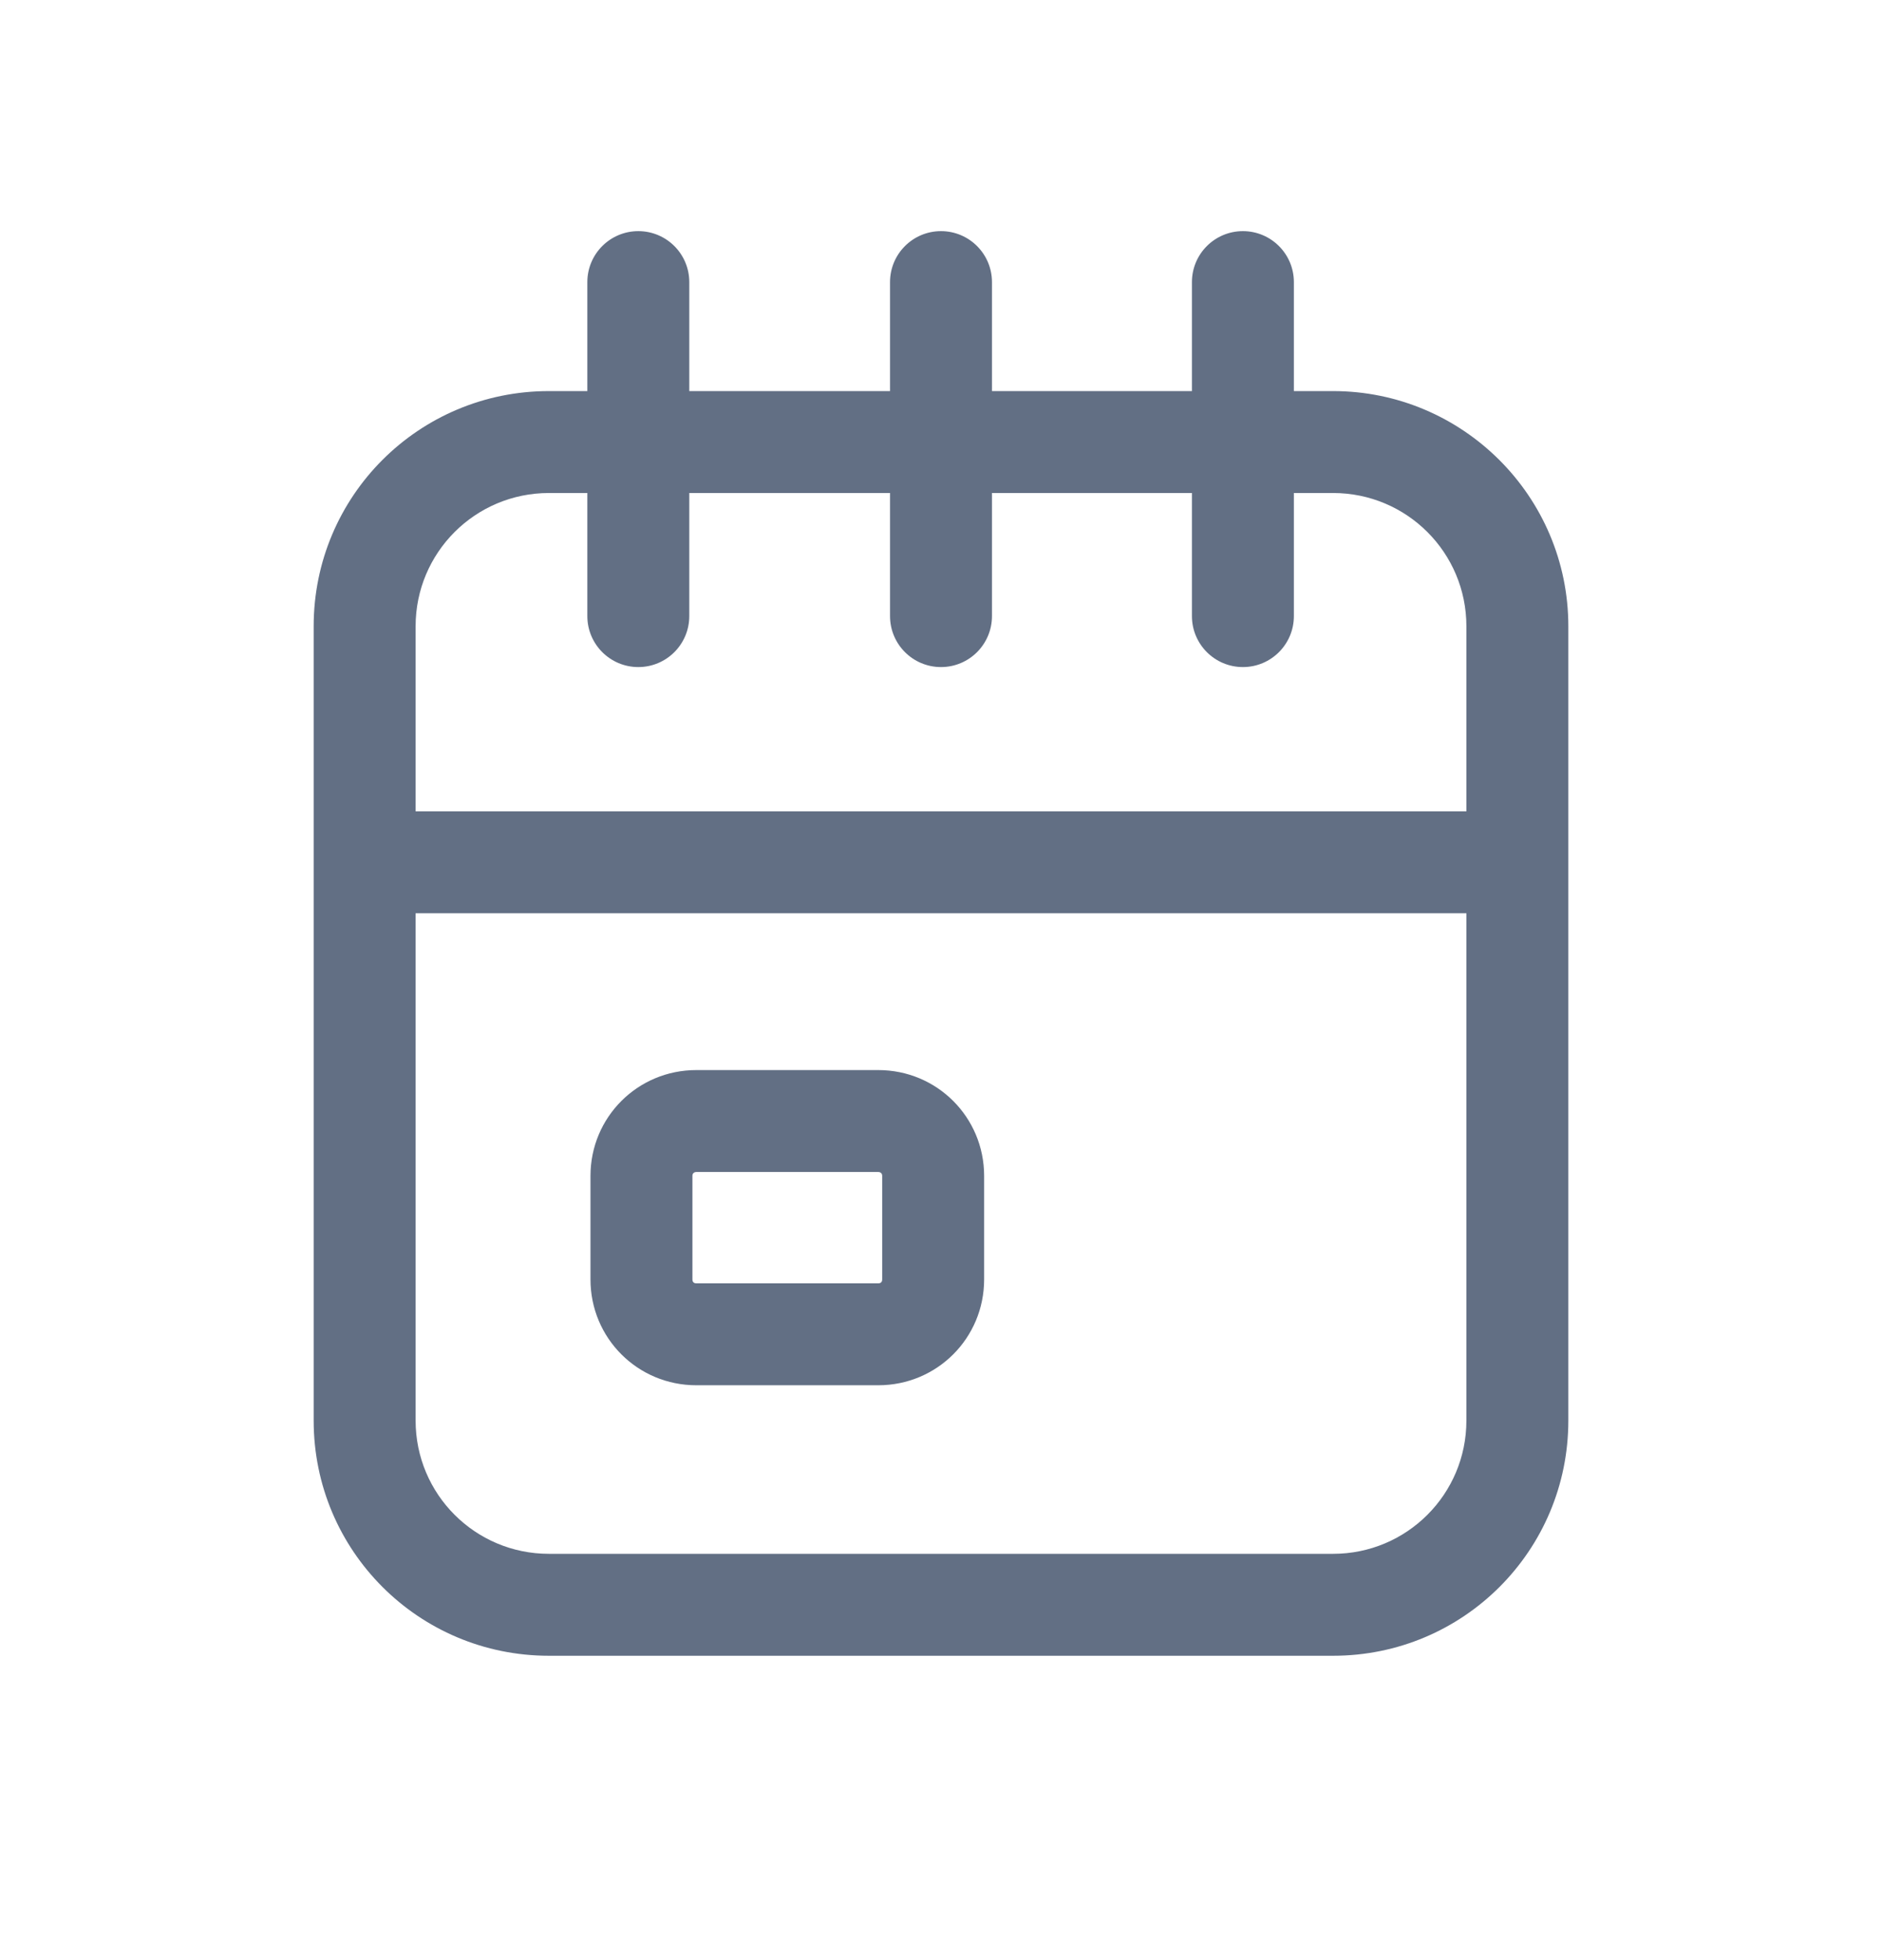 <svg width="24" height="25" viewBox="0 0 24 25" fill="none" xmlns="http://www.w3.org/2000/svg">
<path fill-rule="evenodd" clip-rule="evenodd" d="M8.88 13.648C8.131 13.648 7.53 14.249 7.53 14.998V16.318C7.53 17.067 8.131 17.668 8.88 17.668H11.2C11.949 17.668 12.55 17.067 12.55 16.318V14.998C12.55 14.249 11.949 13.648 11.2 13.648H8.88ZM8.83 14.998C8.83 14.979 8.836 14.969 8.843 14.962C8.85 14.955 8.861 14.948 8.88 14.948H11.2C11.219 14.948 11.23 14.955 11.237 14.962C11.244 14.969 11.25 14.979 11.25 14.998V16.318C11.25 16.337 11.244 16.348 11.237 16.355C11.23 16.362 11.219 16.368 11.2 16.368H8.88C8.861 16.368 8.85 16.362 8.843 16.355C8.836 16.348 8.83 16.337 8.83 16.318V14.998Z" fill="#626F84"/>
<path fill-rule="evenodd" clip-rule="evenodd" d="M8.79 3.598C8.79 3.239 8.499 2.948 8.14 2.948C7.781 2.948 7.49 3.239 7.49 3.598V4.988H7C5.34 4.988 4 6.328 4 7.988V18.118C4 19.778 5.34 21.118 7 21.118H17C18.66 21.118 20 19.778 20 18.118V7.988C20 6.328 18.65 4.988 17 4.988H16.5V3.598C16.5 3.239 16.209 2.948 15.85 2.948C15.491 2.948 15.2 3.239 15.2 3.598V4.988H12.65V3.598C12.65 3.239 12.359 2.948 12 2.948C11.641 2.948 11.35 3.239 11.35 3.598V4.988H8.79V3.598ZM7.49 6.288V7.858C7.49 8.217 7.781 8.508 8.14 8.508C8.499 8.508 8.79 8.217 8.79 7.858V6.288H11.35V7.858C11.35 8.217 11.641 8.508 12 8.508C12.359 8.508 12.65 8.217 12.65 7.858V6.288H15.2V7.858C15.2 8.217 15.491 8.508 15.85 8.508C16.209 8.508 16.5 8.217 16.5 7.858V6.288H17C17.94 6.288 18.7 7.048 18.7 7.988V10.348H5.3V7.988C5.3 7.048 6.06 6.288 7 6.288H7.49ZM5.3 11.648H18.7V18.118C18.7 19.058 17.94 19.818 17 19.818H7C6.06 19.818 5.3 19.058 5.3 18.118V11.648Z" fill="#626F84"/>
</svg>
